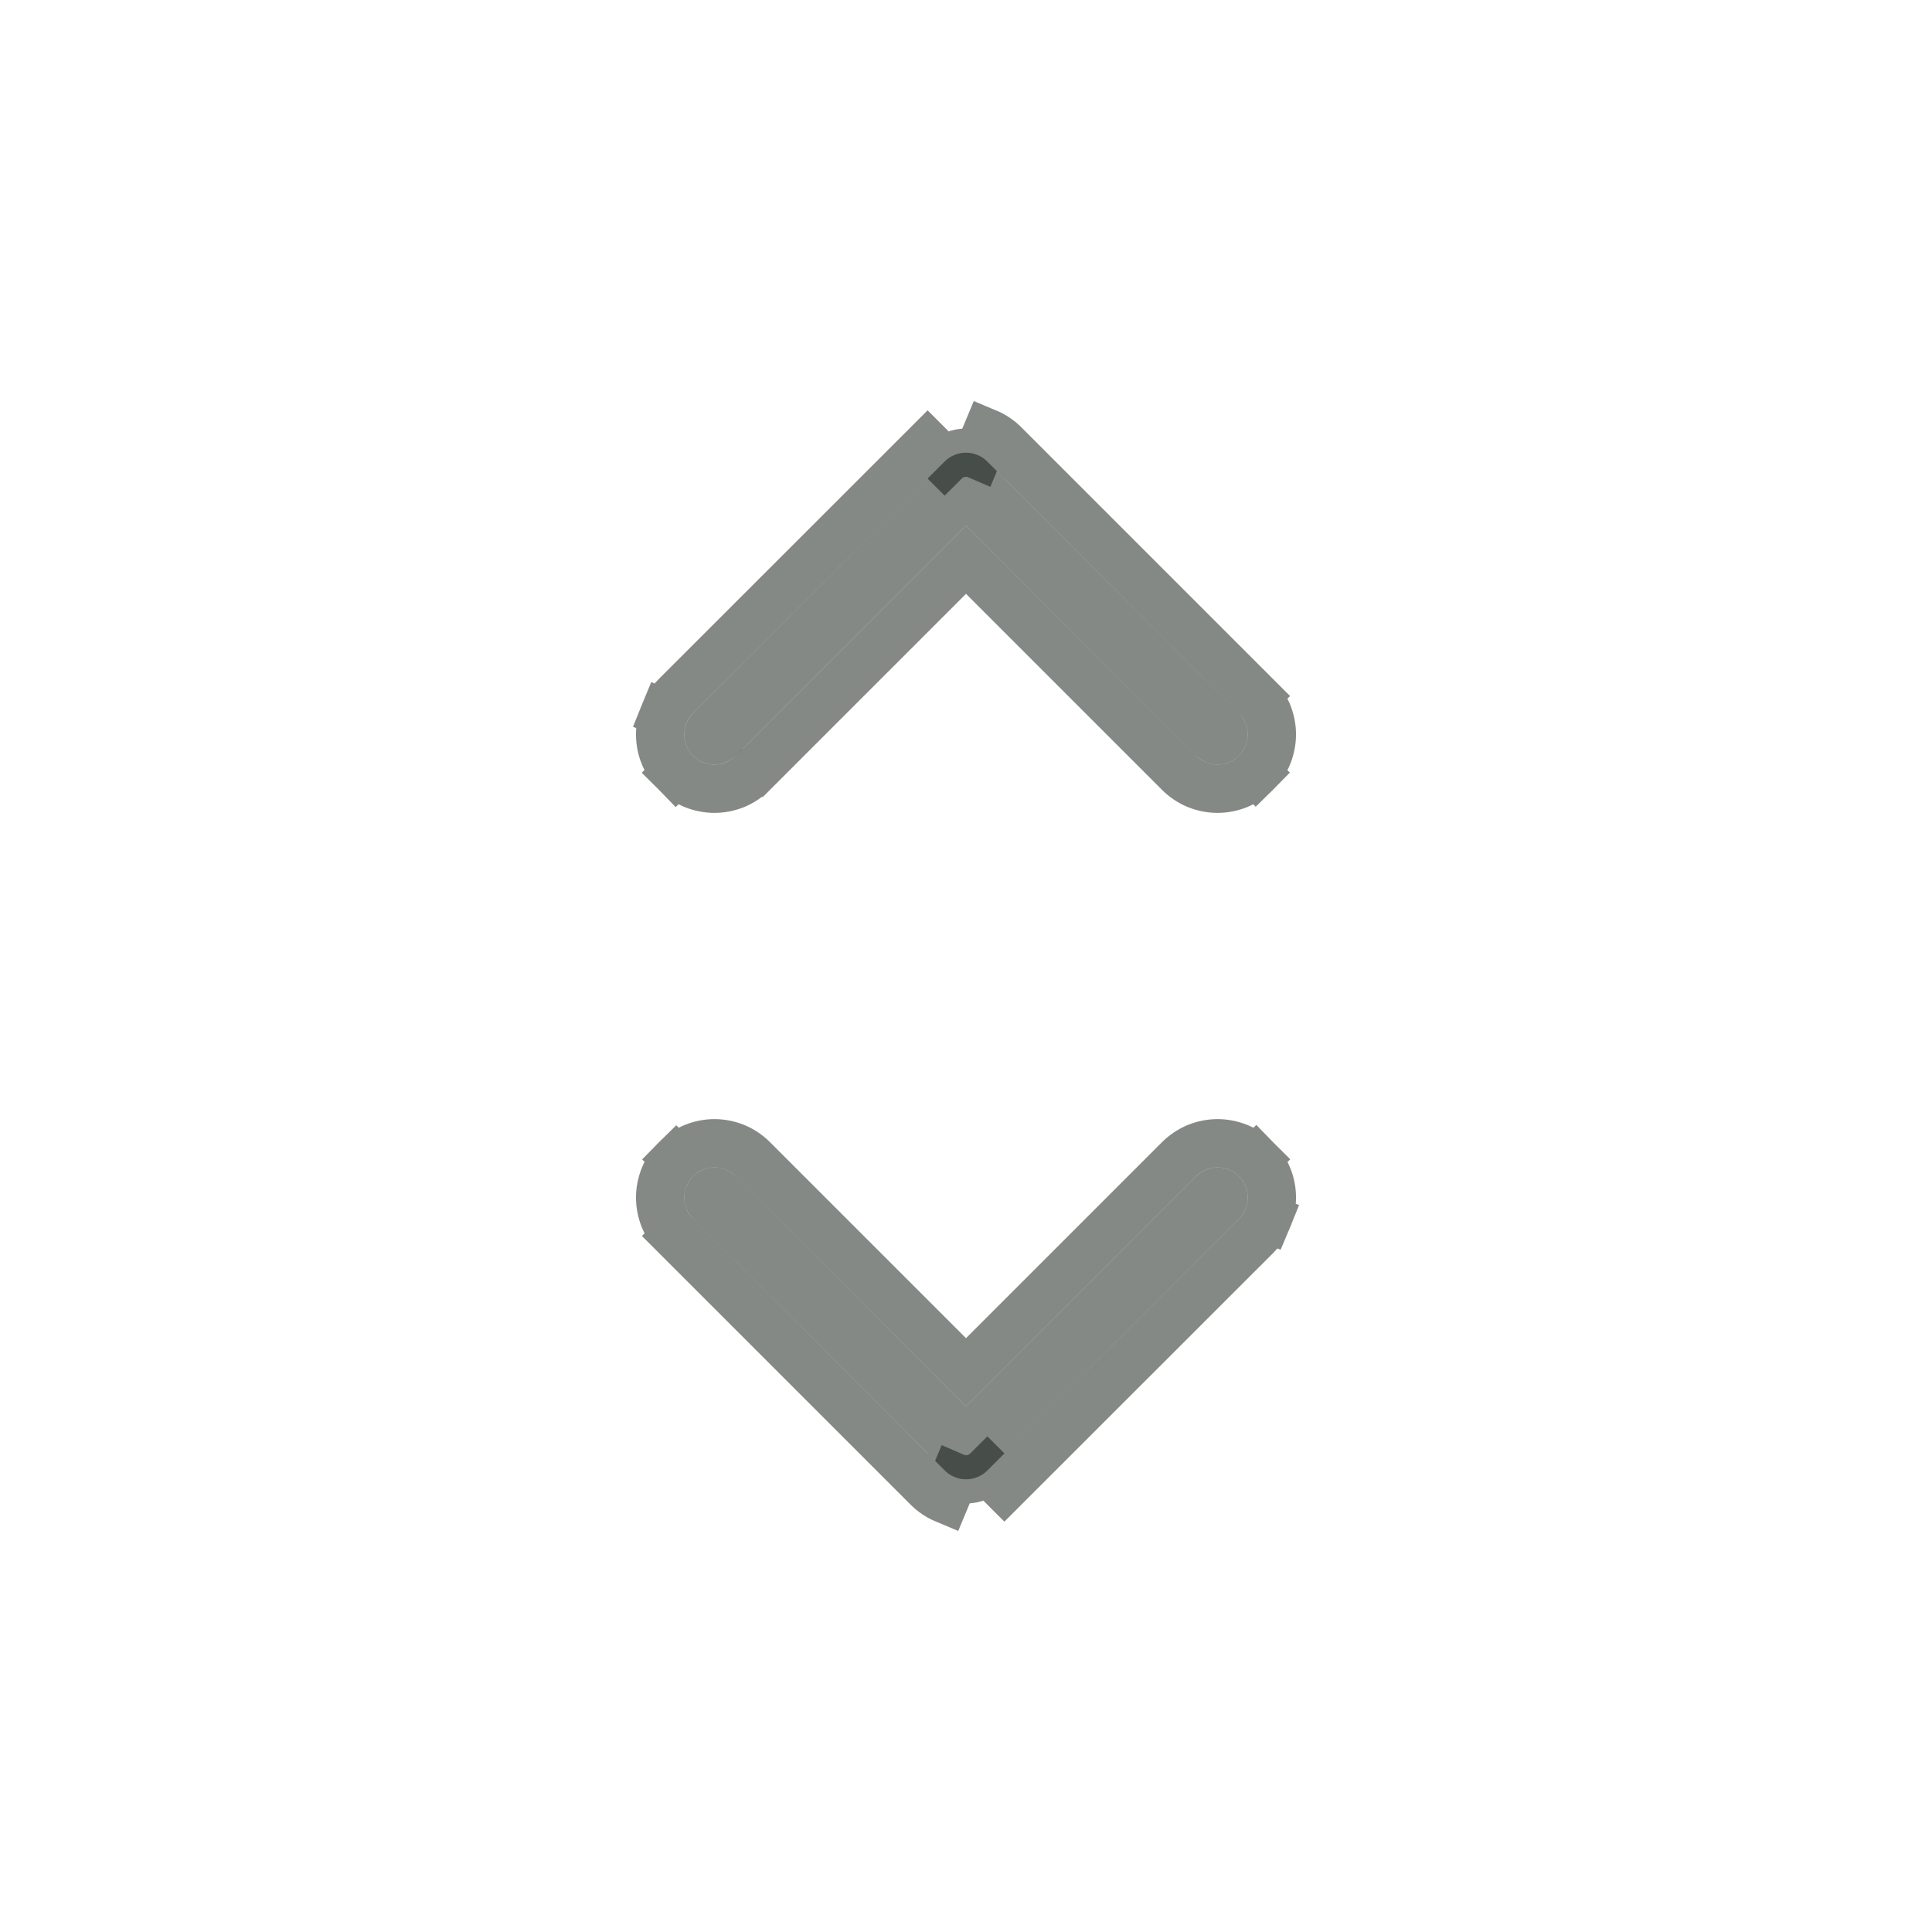 <svg width="16" height="16" viewBox="0 0 16 16" fill="none" xmlns="http://www.w3.org/2000/svg">
<g clip-path="url(#clip0_1_1834)">
<path d="M10.26 6.259C10.283 6.236 10.301 6.208 10.314 6.178C10.326 6.147 10.333 6.115 10.333 6.082C10.333 6.049 10.326 6.017 10.314 5.986C10.301 5.956 10.283 5.929 10.26 5.905L8.176 3.822C8.153 3.799 8.126 3.78 8.095 3.768C8.065 3.755 8.033 3.749 8 3.749C7.967 3.749 7.934 3.755 7.904 3.768C7.874 3.78 7.846 3.799 7.823 3.822L5.74 5.905C5.717 5.929 5.698 5.956 5.686 5.987C5.673 6.017 5.667 6.049 5.667 6.082C5.667 6.115 5.673 6.147 5.686 6.178C5.698 6.208 5.717 6.236 5.74 6.259C5.763 6.282 5.79 6.3 5.821 6.313C5.851 6.325 5.884 6.332 5.916 6.332C5.949 6.332 5.982 6.325 6.012 6.313C6.042 6.3 6.07 6.282 6.093 6.259L8 4.352L9.906 6.259C9.93 6.282 9.957 6.3 9.987 6.313C10.018 6.326 10.05 6.332 10.083 6.332C10.116 6.332 10.148 6.326 10.179 6.313C10.209 6.3 10.237 6.282 10.26 6.259Z" fill="#0B150F" fill-opacity="0.5"/>
<path d="M8.318 3.681C8.276 3.639 8.227 3.606 8.172 3.583L8.095 3.768C8.065 3.755 8.033 3.749 8 3.749C7.967 3.749 7.934 3.755 7.904 3.768C7.874 3.78 7.846 3.799 7.823 3.822L7.682 3.681L7.682 3.681L5.598 5.764C5.557 5.806 5.523 5.855 5.501 5.91L5.686 5.987L5.501 5.91C5.478 5.965 5.467 6.023 5.467 6.082C5.467 6.141 5.478 6.2 5.501 6.254L5.501 6.254C5.523 6.309 5.557 6.358 5.598 6.4L5.74 6.259L5.598 6.4C5.64 6.442 5.69 6.475 5.744 6.498C5.799 6.52 5.857 6.532 5.916 6.532C5.976 6.532 6.034 6.52 6.089 6.498C6.143 6.475 6.193 6.442 6.234 6.4C6.234 6.4 6.235 6.4 6.235 6.4L8 4.635L9.765 6.4C9.765 6.4 9.765 6.4 9.765 6.4C9.765 6.4 9.765 6.4 9.765 6.4C9.807 6.442 9.856 6.475 9.911 6.498C9.965 6.52 10.024 6.532 10.083 6.532C10.142 6.532 10.201 6.52 10.255 6.498C10.31 6.475 10.36 6.442 10.401 6.4L10.26 6.259L10.401 6.4C10.443 6.359 10.476 6.309 10.499 6.254C10.521 6.2 10.533 6.141 10.533 6.082C10.533 6.023 10.521 5.964 10.499 5.91C10.476 5.855 10.443 5.806 10.401 5.764L10.26 5.905L10.401 5.764L8.318 3.681ZM8.318 3.681L8.176 3.822L8.318 3.681L8.318 3.681Z" stroke="#0B150F" stroke-opacity="0.5" stroke-width="0.4"/>
<path d="M5.74 9.741C5.717 9.764 5.699 9.792 5.686 9.822C5.673 9.853 5.667 9.885 5.667 9.918C5.667 9.951 5.673 9.983 5.686 10.014C5.699 10.044 5.717 10.071 5.74 10.095L7.824 12.178C7.847 12.201 7.874 12.22 7.905 12.232C7.935 12.245 7.967 12.251 8 12.251C8.033 12.251 8.066 12.245 8.096 12.232C8.126 12.22 8.154 12.201 8.177 12.178L10.26 10.095C10.283 10.071 10.302 10.044 10.314 10.014C10.327 9.983 10.333 9.951 10.333 9.918C10.333 9.885 10.327 9.853 10.314 9.822C10.302 9.792 10.283 9.764 10.26 9.741C10.237 9.718 10.21 9.7 10.179 9.687C10.149 9.675 10.116 9.668 10.084 9.668C10.051 9.668 10.018 9.675 9.988 9.687C9.958 9.7 9.93 9.718 9.907 9.741L8 11.648L6.094 9.741C6.07 9.718 6.043 9.7 6.013 9.687C5.982 9.674 5.95 9.668 5.917 9.668C5.884 9.668 5.852 9.674 5.821 9.687C5.791 9.7 5.763 9.718 5.74 9.741Z" fill="#0B150F" fill-opacity="0.5"/>
<path d="M7.682 12.319C7.724 12.361 7.773 12.394 7.828 12.417L7.905 12.232C7.935 12.245 7.967 12.251 8 12.251C8.033 12.251 8.066 12.245 8.096 12.232C8.126 12.22 8.154 12.201 8.177 12.178L8.318 12.319L8.318 12.319L10.402 10.236C10.443 10.194 10.477 10.145 10.499 10.09L10.314 10.014L10.499 10.09C10.522 10.036 10.533 9.977 10.533 9.918C10.533 9.859 10.522 9.8 10.499 9.746L10.499 9.746C10.477 9.691 10.443 9.642 10.402 9.6L10.26 9.741L10.402 9.6C10.36 9.558 10.31 9.525 10.256 9.502C10.201 9.48 10.143 9.468 10.084 9.468C10.024 9.468 9.966 9.48 9.911 9.502C9.857 9.525 9.807 9.558 9.765 9.6C9.765 9.6 9.765 9.6 9.765 9.6L8 11.365L6.235 9.6C6.235 9.6 6.235 9.6 6.235 9.6C6.235 9.6 6.235 9.6 6.235 9.6C6.193 9.558 6.144 9.525 6.089 9.502C6.035 9.48 5.976 9.468 5.917 9.468C5.858 9.468 5.799 9.48 5.745 9.502C5.69 9.525 5.64 9.558 5.599 9.6L5.74 9.741L5.599 9.6C5.557 9.641 5.524 9.691 5.501 9.746C5.479 9.8 5.467 9.859 5.467 9.918C5.467 9.977 5.479 10.036 5.501 10.09C5.524 10.145 5.557 10.194 5.599 10.236L5.74 10.095L5.599 10.236L7.682 12.319ZM7.682 12.319L7.824 12.178L7.682 12.319L7.682 12.319Z" stroke="#0B150F" stroke-opacity="0.5" stroke-width="0.4"/>
</g>
<defs>
<clipPath id="clip0_1_1834">
<rect width="16" height="16" fill="white"/>
</clipPath>
</defs>
</svg>
